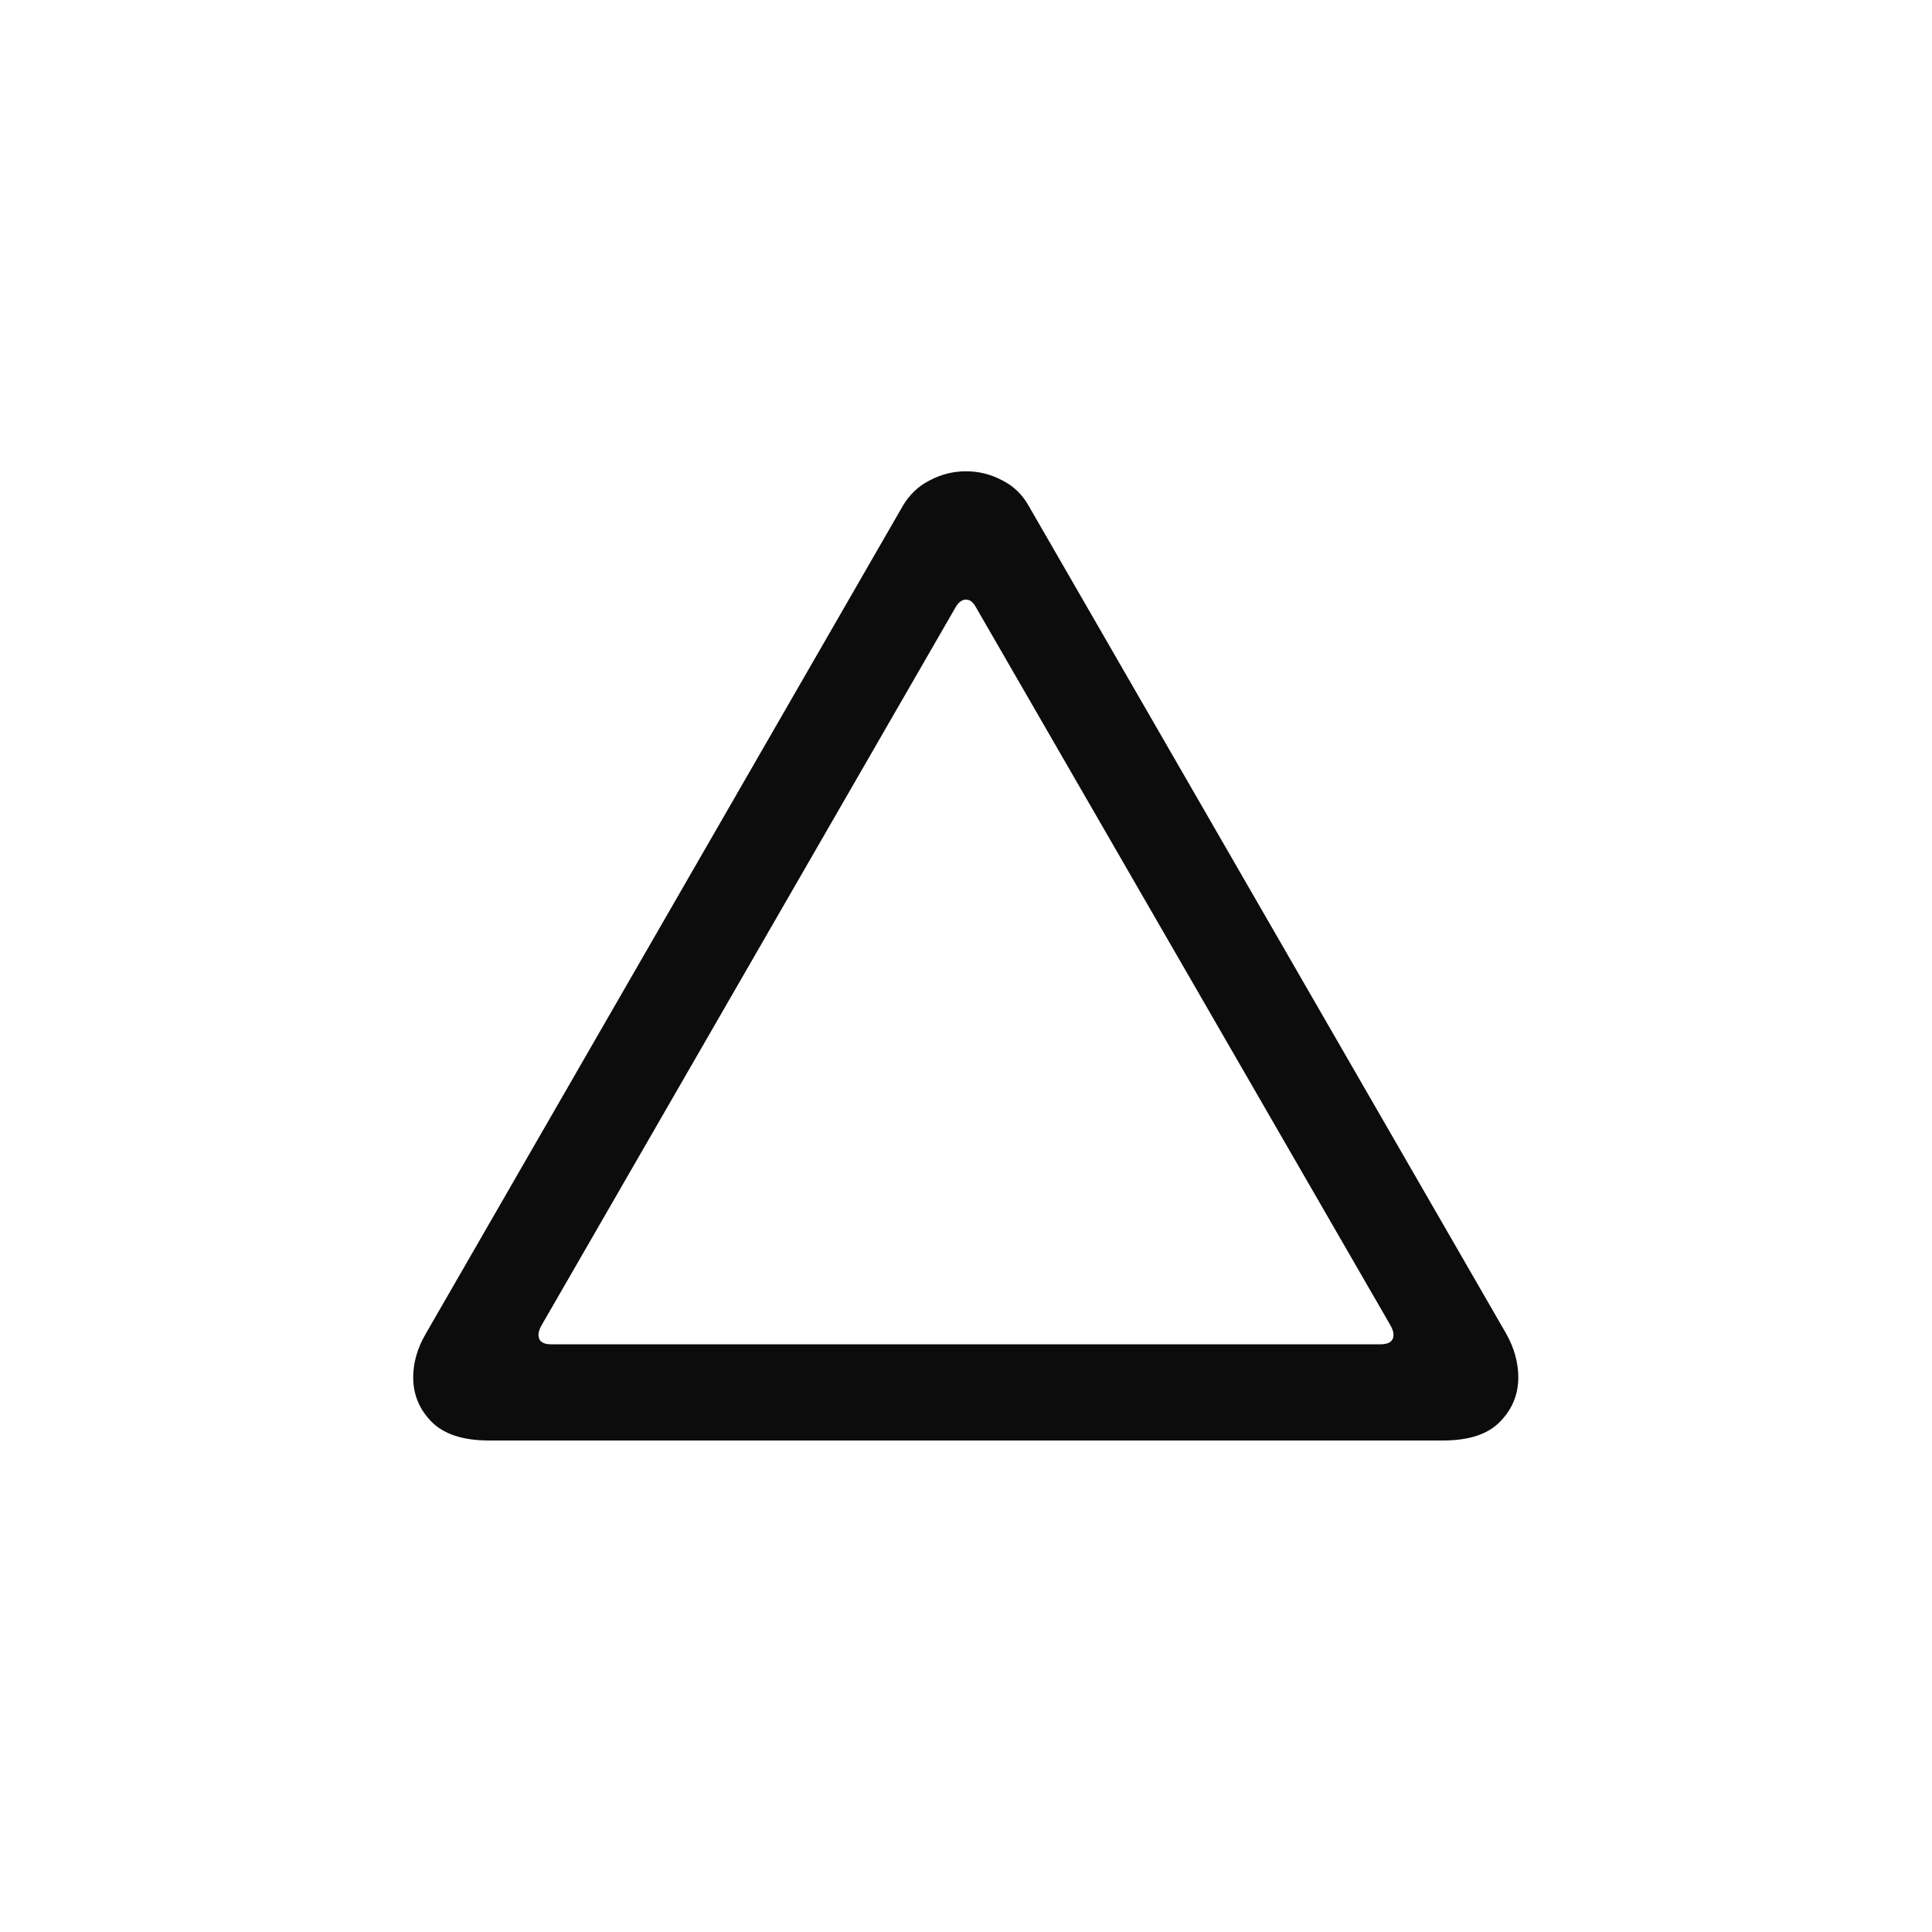 <svg width="32" height="32" viewBox="0 0 32 32" fill="none" xmlns="http://www.w3.org/2000/svg">
    <path d="M8.098 23.859C7.666 23.859 7.348 23.754 7.143 23.544C6.944 23.339 6.844 23.096 6.844 22.814C6.844 22.57 6.913 22.329 7.052 22.091L14.954 8.378C15.065 8.19 15.214 8.049 15.402 7.955C15.591 7.855 15.79 7.806 16 7.806C16.21 7.806 16.41 7.855 16.598 7.955C16.786 8.049 16.933 8.19 17.038 8.378L24.948 22.091C25.081 22.329 25.148 22.57 25.148 22.814C25.148 23.096 25.048 23.339 24.849 23.544C24.649 23.754 24.334 23.859 23.902 23.859H8.098ZM9.127 22.266H22.865C23.009 22.266 23.081 22.213 23.081 22.108C23.081 22.069 23.067 22.022 23.039 21.967L16.158 10.047C16.113 9.969 16.061 9.931 16 9.931C15.939 9.931 15.884 9.969 15.834 10.047L8.961 21.967C8.933 22.022 8.919 22.069 8.919 22.108C8.919 22.213 8.989 22.266 9.127 22.266Z" fill="black" fill-opacity="0.95" style="fill:black;fill-opacity:0.95;"/>
</svg>
